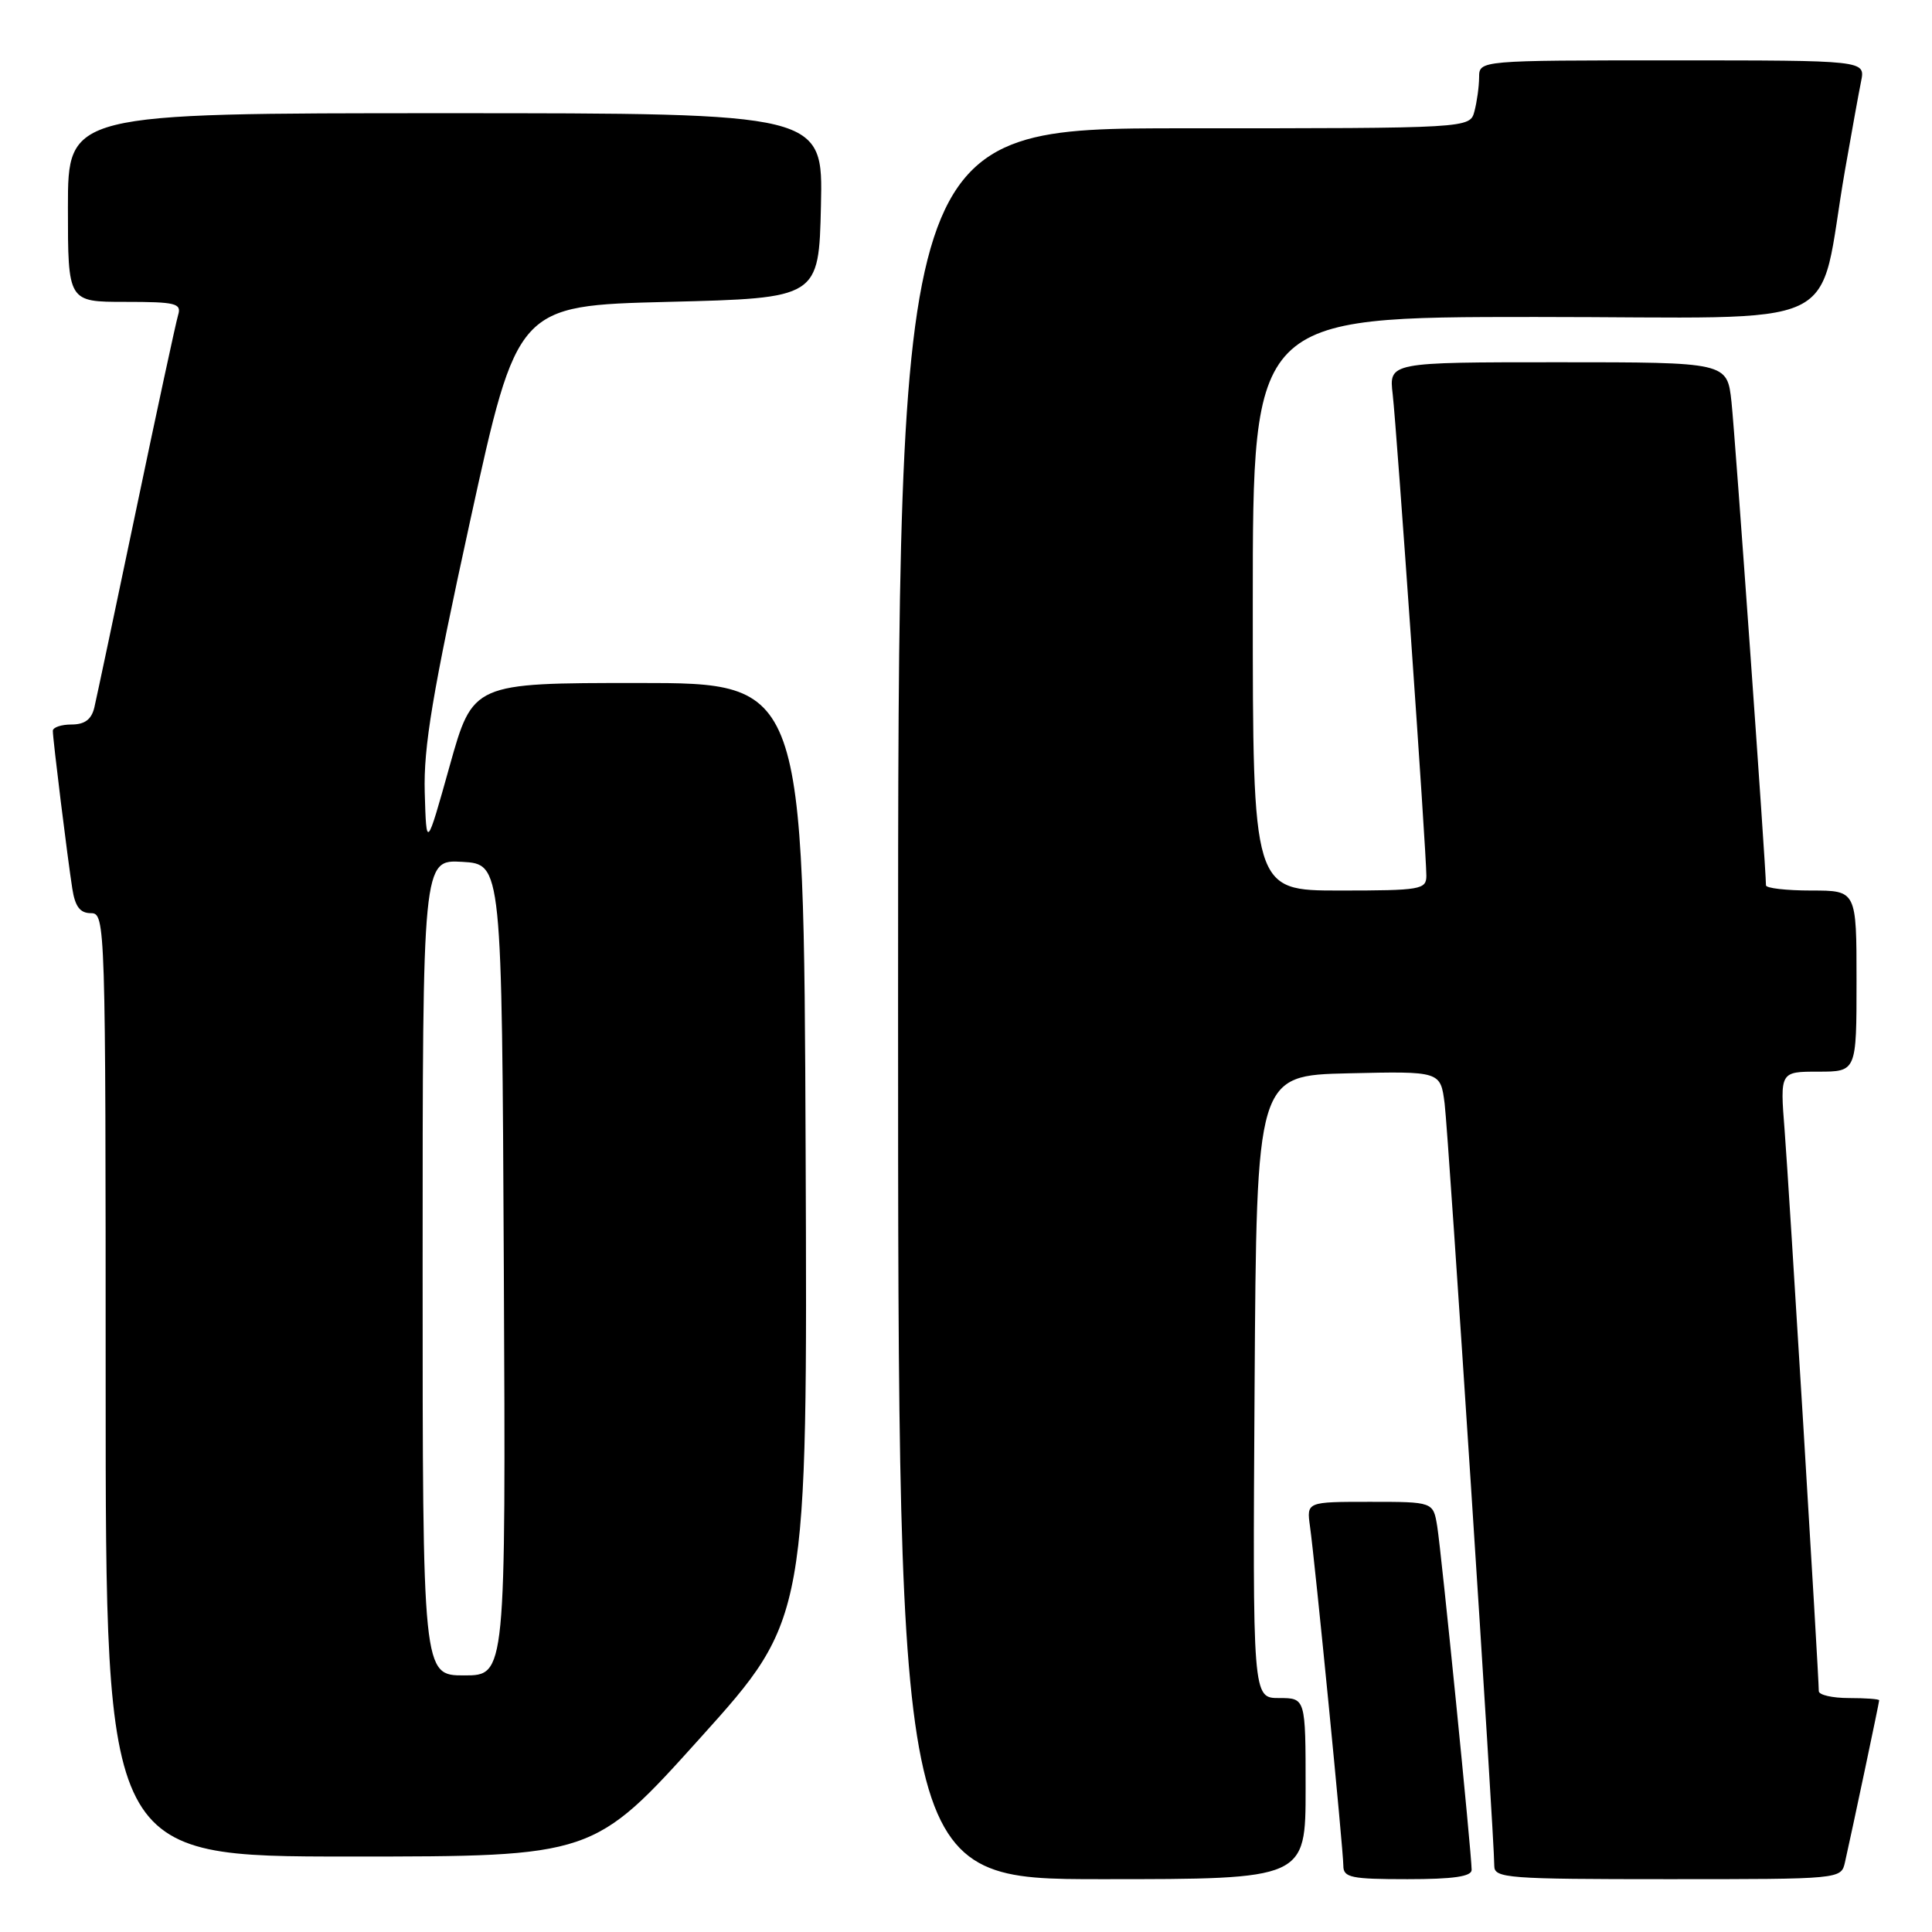 <?xml version="1.0" encoding="UTF-8" standalone="no"?>
<!DOCTYPE svg PUBLIC "-//W3C//DTD SVG 1.1//EN" "http://www.w3.org/Graphics/SVG/1.1/DTD/svg11.dtd" >
<svg xmlns="http://www.w3.org/2000/svg" xmlns:xlink="http://www.w3.org/1999/xlink" version="1.1" viewBox="0 0 256 256">
 <g >
 <path fill="currentColor"
d=" M 173.00 237.00 C 173.00 225.00 173.00 225.00 169.49 225.00 C 165.98 225.00 165.98 225.00 166.24 183.75 C 166.50 142.50 166.50 142.50 178.68 142.22 C 190.87 141.94 190.87 141.94 191.42 146.22 C 191.93 150.24 198.01 243.48 198.00 247.25 C 198.00 248.87 199.76 249.00 220.98 249.00 C 243.96 249.00 243.96 249.00 244.47 246.75 C 245.40 242.65 249.00 225.60 249.00 225.30 C 249.00 225.13 247.20 225.00 245.00 225.00 C 242.80 225.00 241.00 224.59 241.00 224.08 C 241.00 222.00 237.03 156.90 236.47 149.75 C 235.86 142.00 235.86 142.00 240.93 142.00 C 246.00 142.00 246.00 142.00 246.00 130.00 C 246.00 118.00 246.00 118.00 240.00 118.00 C 236.70 118.00 234.00 117.69 234.00 117.31 C 234.00 115.03 229.90 57.57 229.43 53.25 C 228.86 48.00 228.86 48.00 206.45 48.00 C 184.04 48.00 184.04 48.00 184.54 52.25 C 185.08 56.93 189.00 112.89 189.00 116.03 C 189.00 117.87 188.27 118.00 177.50 118.00 C 166.00 118.00 166.00 118.00 166.00 80.00 C 166.00 42.00 166.00 42.00 203.43 42.00 C 245.73 42.00 240.66 44.41 244.48 22.50 C 245.35 17.55 246.30 12.26 246.61 10.75 C 247.16 8.00 247.16 8.00 221.58 8.00 C 196.00 8.00 196.00 8.00 195.99 10.25 C 195.98 11.49 195.70 13.51 195.37 14.75 C 194.77 17.00 194.77 17.00 156.88 17.00 C 119.00 17.00 119.00 17.00 119.00 133.00 C 119.00 249.00 119.00 249.00 146.00 249.00 C 173.00 249.00 173.00 249.00 173.00 237.00 Z  M 195.00 247.77 C 195.00 245.65 190.99 205.66 190.44 202.25 C 189.91 199.00 189.91 199.00 181.52 199.00 C 173.13 199.00 173.13 199.00 173.58 202.25 C 174.26 207.10 178.00 245.16 178.00 247.22 C 178.00 248.79 179.02 249.00 186.50 249.00 C 192.55 249.00 195.00 248.65 195.00 247.77 Z  M 92.82 230.25 C 107.00 214.50 107.00 214.50 106.75 152.50 C 106.50 90.50 106.50 90.50 84.58 90.50 C 62.66 90.50 62.66 90.50 59.58 101.50 C 56.50 112.50 56.50 112.50 56.28 105.00 C 56.11 98.97 57.29 91.91 62.30 69.00 C 68.54 40.50 68.54 40.50 88.52 40.00 C 108.50 39.50 108.50 39.50 108.78 27.25 C 109.06 15.00 109.06 15.00 59.03 15.00 C 9.00 15.00 9.00 15.00 9.00 27.50 C 9.00 40.00 9.00 40.00 16.57 40.00 C 23.31 40.00 24.08 40.19 23.60 41.75 C 23.31 42.71 20.81 54.30 18.05 67.50 C 15.29 80.70 12.79 92.51 12.50 93.75 C 12.12 95.33 11.23 96.00 9.48 96.00 C 8.12 96.00 7.00 96.38 7.00 96.84 C 7.00 97.96 8.94 113.65 9.58 117.75 C 9.95 120.13 10.61 121.00 12.05 121.00 C 13.96 121.00 14.00 122.15 14.00 183.50 C 14.00 246.00 14.00 246.00 46.32 246.00 C 78.64 246.00 78.64 246.00 92.82 230.25 Z  M 56.00 167.95 C 56.00 113.90 56.00 113.90 61.25 114.20 C 66.50 114.50 66.50 114.50 66.76 168.25 C 67.02 222.00 67.02 222.00 61.51 222.00 C 56.00 222.00 56.00 222.00 56.00 167.95 Z "/>
</g>
</svg>